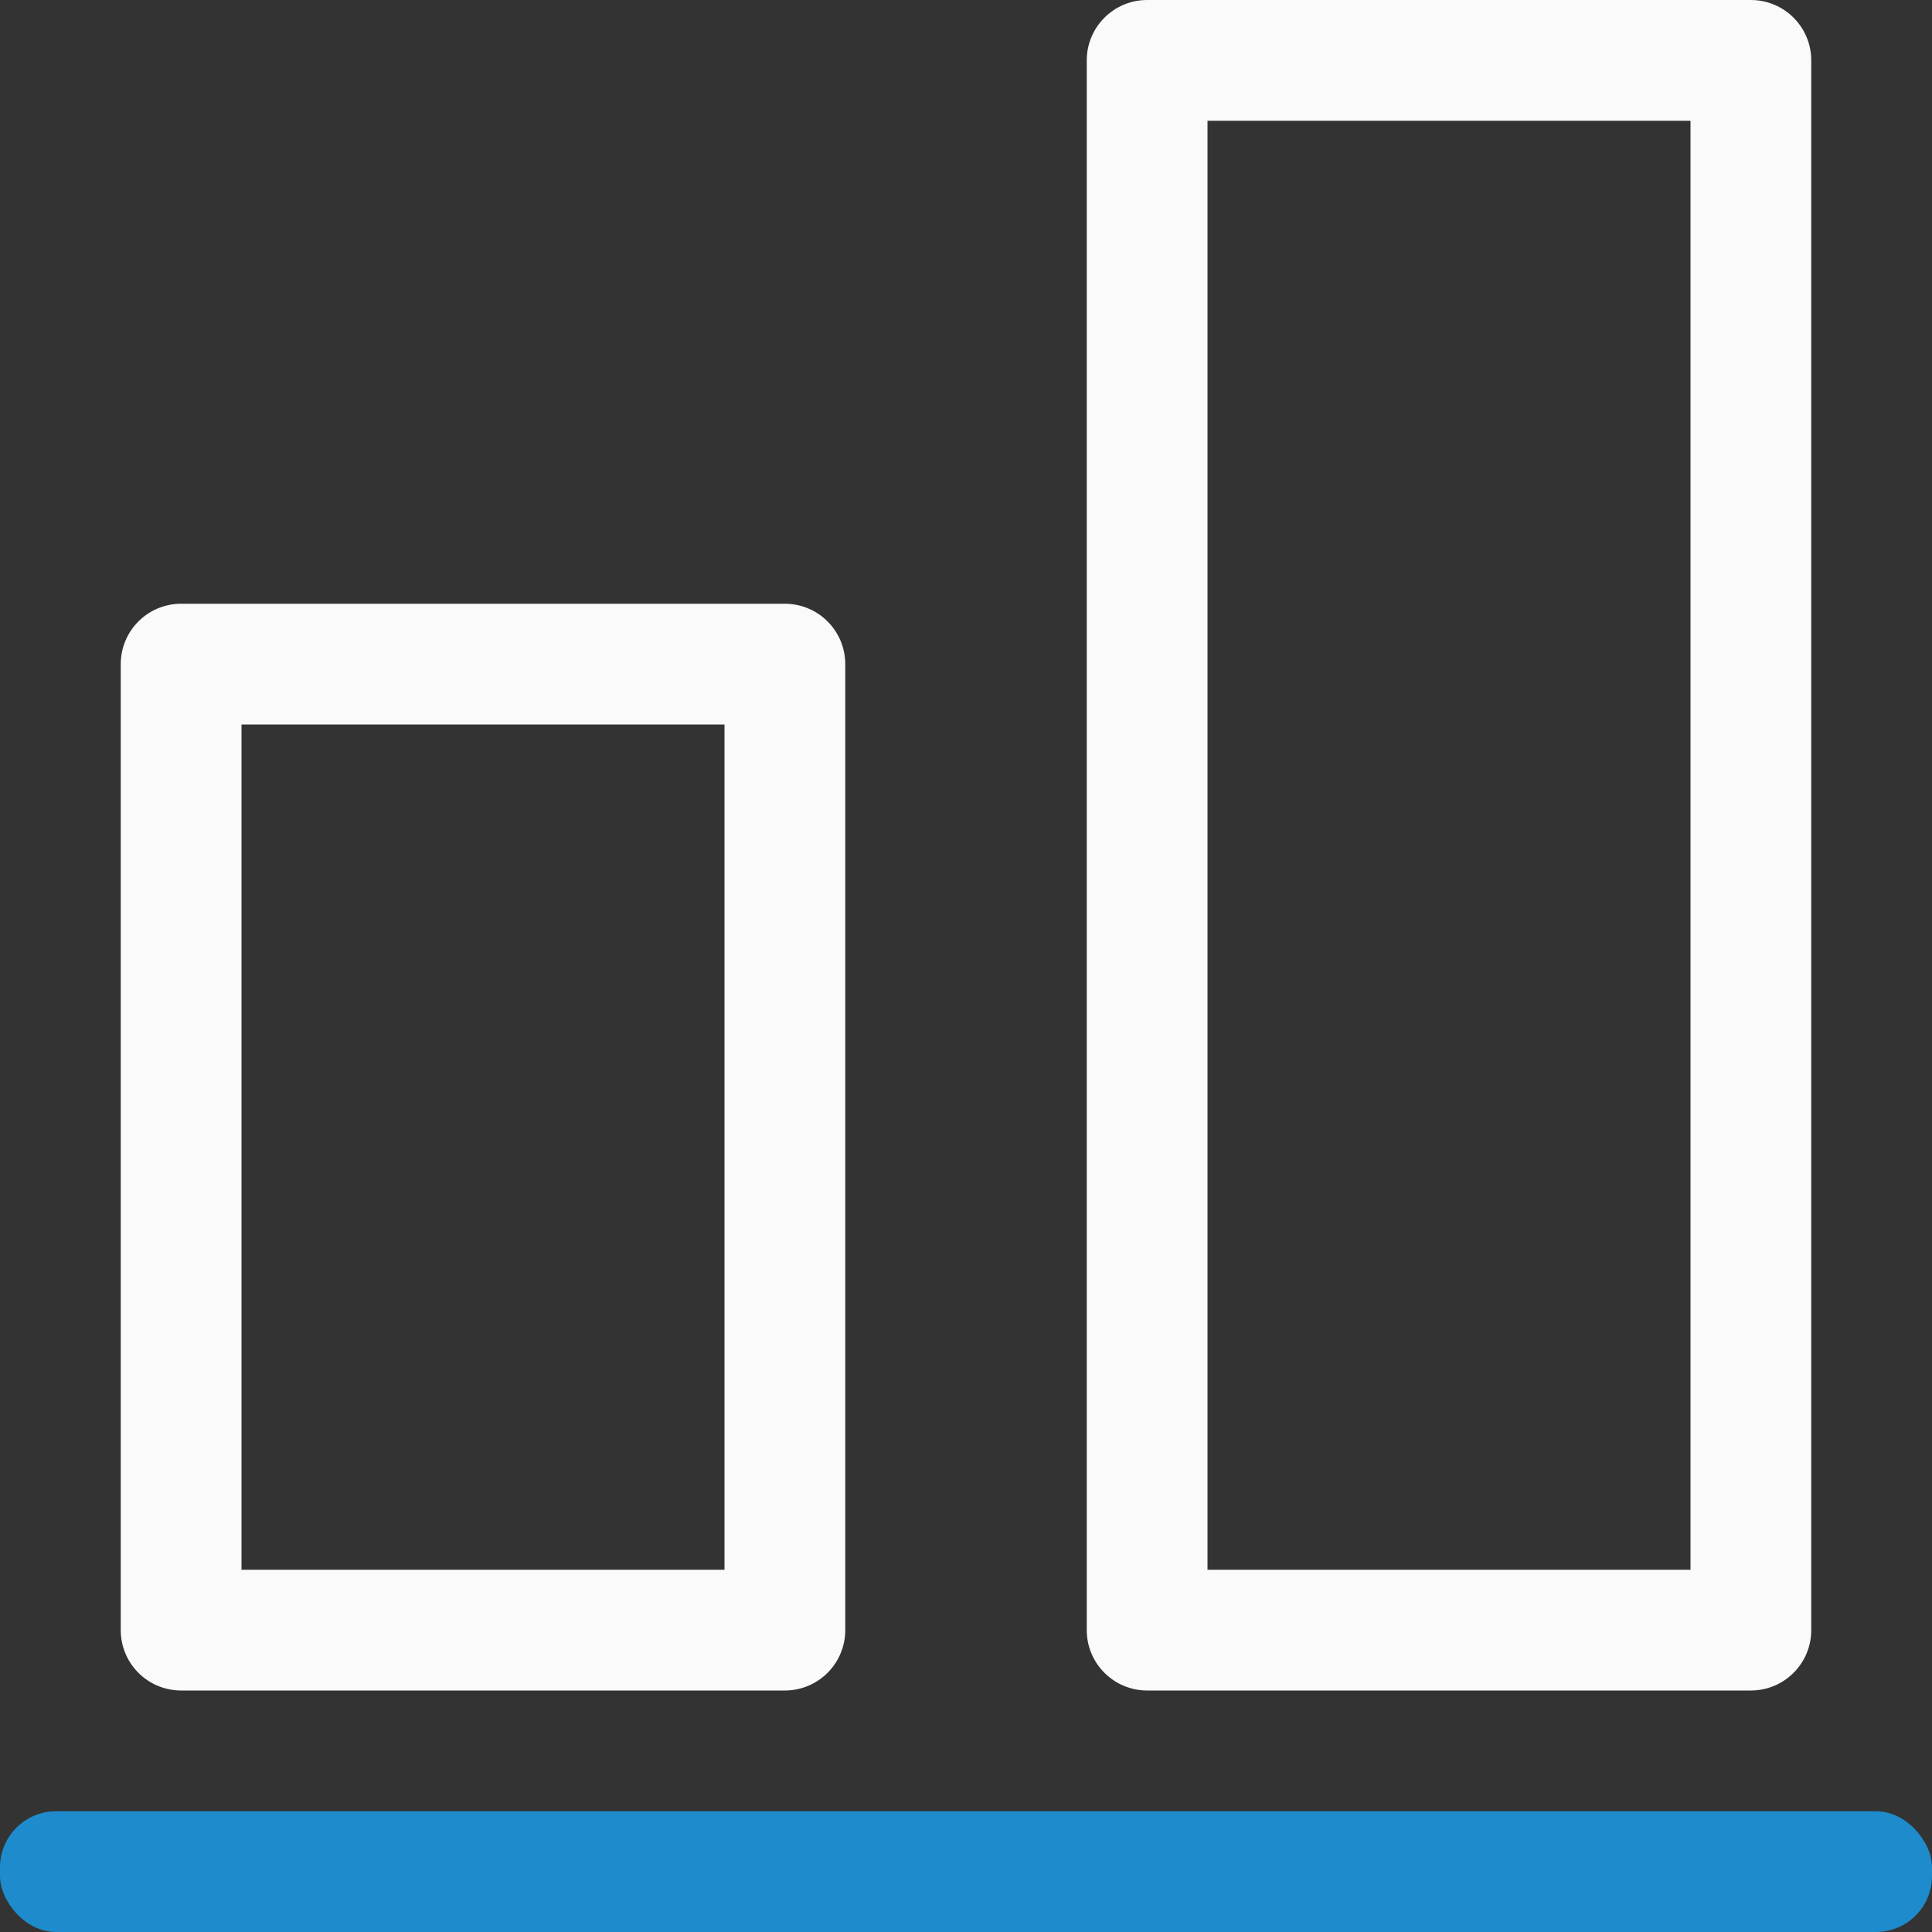 <svg viewBox="0 0 16 16" xmlns="http://www.w3.org/2000/svg"><rect x="0" y="0" width="16" height="16" fill="#333333" stroke="none"/><rect fill="#1e8bcd" height="1" ry=".464" width="16" y="15"/><g fill="#fafafa" transform="matrix(0 1 1 0 0 2)"><path d="m-1.5 9c-.276 0-.5.224-.5.5v5c0.0.276.224.5.5.5h13c.276-0.0.5-.224.5-.5v-5c-0-.276-.224-.5-.5-.5zm.5 1h12v4h-12z"/><path d="m3.5 1a.5.5 0 0 0 -.5.5v5a.5.5 0 0 0 .5.5h8a.5.5 0 0 0 .5-.5v-5a.5.5 0 0 0 -.5-.5zm.5 1h7v4h-7z"/></g></svg>